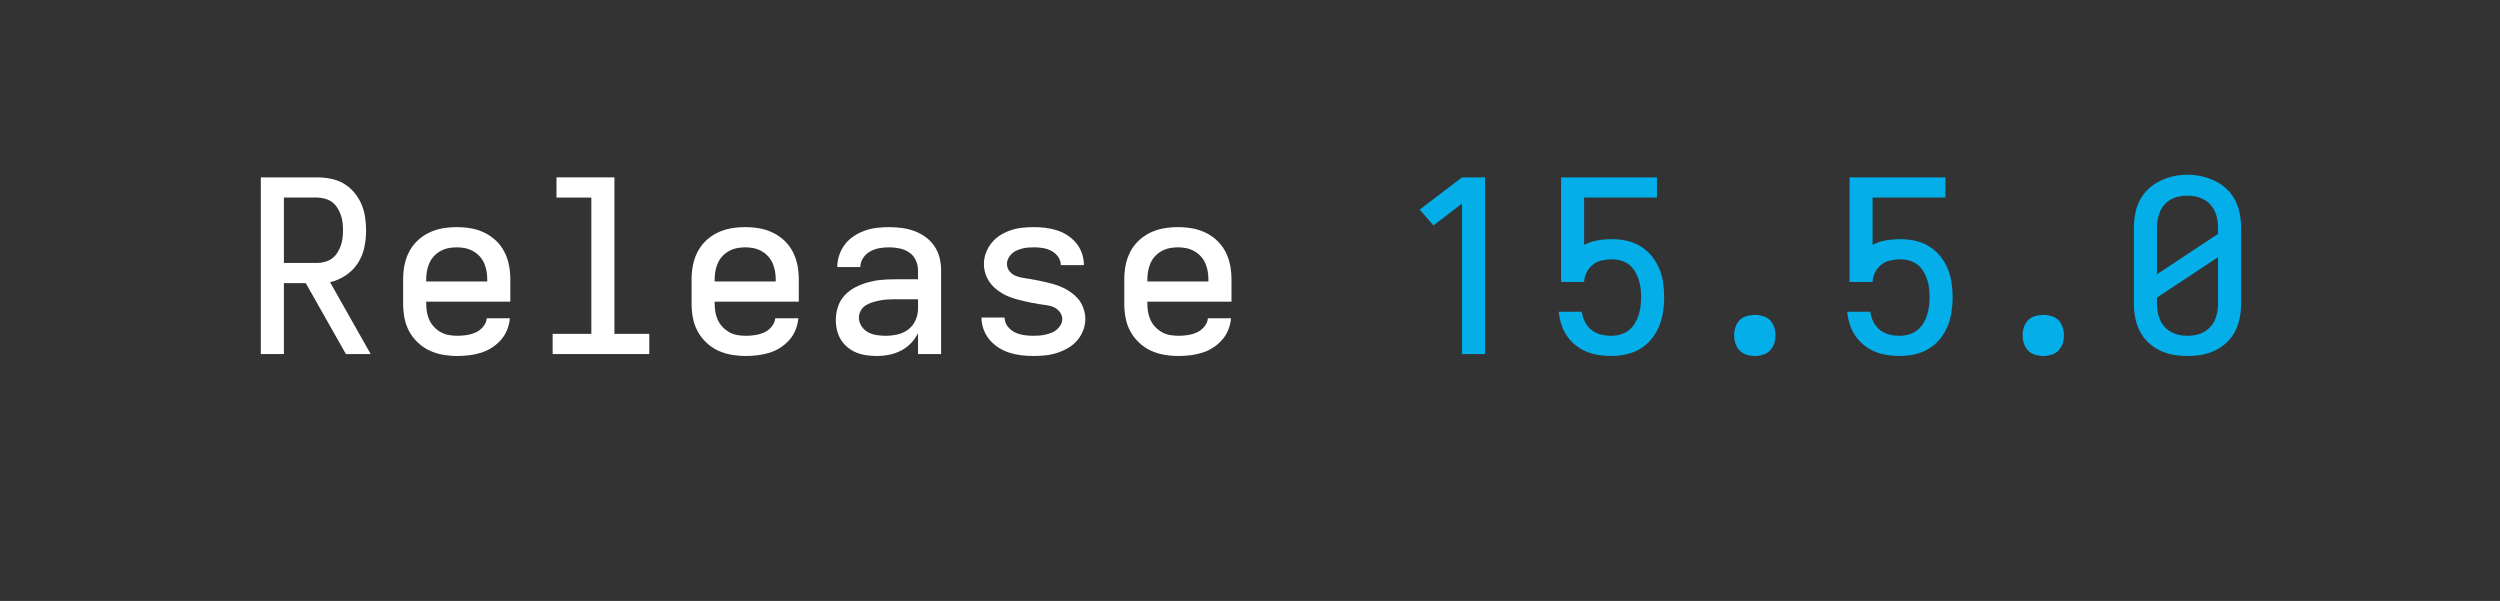 <svg xmlns="http://www.w3.org/2000/svg" height="40" viewBox="0 0 166.4 40" width="166.4"><rect x="0" y="0" width="166.4" height="40" fill="#333333" stroke="none"/><defs><path d="M 282 0 L 282 -626 L 163 -535 L 106 -601 L 282 -735 L 378 -735 L 378 0 Z " id="path7"/><path d="M 298 8 C 281.333 8 264.667 7 248 5 C 231.333 3 215.167 -0.5 199.5 -5.5 C 183.833 -10.5 168.833 -17.5 154.5 -26.5 C 140.167 -35.5 127.667 -46.333 117 -59 C 106.333 -71.667 98 -86 92 -102 C 86 -118 83 -134.333 83 -151 C 83 -151 83 -151.167 83 -151.5 C 83 -151.833 83 -152 83 -152 L 179 -152 C 179 -138.667 183.167 -126.5 191.5 -115.5 C 199.833 -104.5 209.833 -96.167 221.5 -90.5 C 233.167 -84.833 245.667 -81 259 -79 C 272.333 -77 285.333 -76 298 -76 C 306.667 -76 315.333 -76.333 324 -77 C 332.667 -77.667 341.167 -79 349.5 -81 C 357.833 -83 366 -85.5 374 -88.5 C 382 -91.5 389.333 -95.833 396 -101.5 C 402.667 -107.167 408.167 -113.833 412.5 -121.5 C 416.833 -129.167 419 -137.333 419 -146 C 419 -156 415.667 -165.5 409 -174.5 C 402.333 -183.5 394.333 -190.167 385 -194.5 C 375.667 -198.833 365.833 -201.667 355.5 -203 C 345.167 -204.333 334.833 -205.833 324.5 -207.5 C 314.167 -209.167 303.833 -211 293.5 -213 C 283.167 -215 273 -217.167 263 -219.5 C 253 -221.833 243 -224.333 233 -227 C 223 -229.667 213 -232.833 203 -236.5 C 193 -240.167 183.5 -244.5 174.5 -249.5 C 165.5 -254.5 156.833 -260.167 148.5 -266.5 C 140.167 -272.833 132.5 -280 125.5 -288 C 118.5 -296 112.667 -304.5 108 -313.5 C 103.333 -322.5 99.667 -332.167 97 -342.5 C 94.333 -352.833 93 -363.333 93 -374 C 93 -390 95.833 -405.667 101.5 -421 C 107.167 -436.333 115.167 -450.333 125.5 -463 C 135.833 -475.667 148 -486.333 162 -495 C 176 -503.667 190.667 -510.5 206 -515.5 C 221.333 -520.5 237 -523.833 253 -525.5 C 269 -527.167 285.333 -528 302 -528 C 318 -528 334 -527 350 -525 C 366 -523 381.833 -519.5 397.5 -514.5 C 413.167 -509.5 427.833 -502.5 441.5 -493.5 C 455.167 -484.5 467.167 -473.667 477.5 -461 C 487.833 -448.333 495.667 -434.167 501 -418.5 C 506.333 -402.833 509 -387 509 -371 C 509 -371 509 -371 509 -371 C 509 -371 509 -370.667 509 -370 C 509 -370 509 -370 509 -370 C 509 -370 509 -370 509 -370 L 413 -370 C 413 -382.667 409.167 -394.333 401.5 -405 C 393.833 -415.667 384.5 -423.833 373.5 -429.5 C 362.5 -435.167 350.833 -439 338.5 -441 C 326.167 -443 314 -444 302 -444 C 293.333 -444 285 -443.667 277 -443 C 269 -442.333 261 -441 253 -439 C 245 -437 237.167 -434.333 229.5 -431 C 221.833 -427.667 215 -423.167 209 -417.5 C 203 -411.833 198.167 -405.333 194.5 -398 C 190.833 -390.667 189 -383 189 -375 C 189 -364.333 192.167 -354.667 198.5 -346 C 204.833 -337.333 212.833 -330.833 222.5 -326.5 C 232.167 -322.167 242.167 -319.167 252.5 -317.5 C 262.833 -315.833 273.167 -314.167 283.5 -312.5 C 293.833 -310.833 304 -309 314 -307 C 324 -305 334.167 -302.833 344.5 -300.5 C 354.833 -298.167 365 -295.667 375 -293 C 385 -290.333 394.833 -287.167 404.5 -283.5 C 414.167 -279.833 423.667 -275.5 433 -270.5 C 442.333 -265.5 451.167 -259.833 459.5 -253.5 C 467.833 -247.167 475.5 -240.167 482.5 -232.5 C 489.5 -224.833 495.333 -216.333 500 -207 C 504.667 -197.667 508.333 -187.833 511 -177.5 C 513.667 -167.167 515 -157 515 -147 C 515 -130.333 512 -114.167 506 -98.5 C 500 -82.833 491.5 -68.667 480.5 -56 C 469.5 -43.333 456.667 -32.833 442 -24.5 C 427.333 -16.167 412.167 -9.5 396.5 -4.5 C 380.833 0.5 364.667 3.833 348 5.5 C 331.333 7.167 314.667 8 298 8 Z " id="path5"/><path d="M 302 8 C 284.667 8 267.333 6.667 250 4 C 232.667 1.333 216 -3.333 200 -10 C 184 -16.667 169.167 -25.333 155.5 -36 C 141.833 -46.667 130 -59.167 120 -73.5 C 110 -87.833 102.167 -103.167 96.5 -119.5 C 90.833 -135.833 87 -152.667 85 -170 L 84 -176 L 180 -176 L 182 -167 C 184.667 -153 189.5 -140 196.5 -128 C 203.5 -116 212.5 -106 223.5 -98 C 234.5 -90 246.833 -84.333 260.5 -81 C 274.167 -77.667 288 -76 302 -76 C 314.667 -76 327.167 -77.667 339.5 -81 C 351.833 -84.333 363.167 -89.833 373.5 -97.5 C 383.833 -105.167 392.5 -114.5 399.5 -125.5 C 406.5 -136.5 412 -148 416 -160 C 420 -172 422.833 -184.333 424.5 -197 C 426.167 -209.667 427 -222.333 427 -235 C 427 -247.667 426.333 -260.333 425 -273 C 423.667 -285.667 421 -298 417 -310 C 413 -322 407.667 -333.5 401 -344.5 C 394.333 -355.5 386 -364.833 376 -372.5 C 366 -380.167 354.833 -385.667 342.5 -389 C 330.167 -392.333 317.667 -394 305 -394 C 291 -394 277.167 -392.5 263.5 -389.5 C 249.833 -386.5 237.5 -380.667 226.5 -372 C 215.5 -363.333 206.833 -352.667 200.5 -340 C 194.167 -327.333 190.667 -314 190 -300 L 94 -300 L 94 -735 L 493 -735 L 493 -651 L 190 -651 L 190 -454 C 207.333 -463.333 225.833 -469.667 245.5 -473 C 265.167 -476.333 285 -478 305 -478 C 325.667 -478 346.167 -475.833 366.5 -471.5 C 386.833 -467.167 405.833 -459.667 423.5 -449 C 441.167 -438.333 456.667 -425 470 -409 C 483.333 -393 494 -375.5 502 -356.5 C 510 -337.5 515.5 -317.667 518.5 -297 C 521.5 -276.333 523 -255.667 523 -235 C 523 -214.333 521.333 -193.667 518 -173 C 514.667 -152.333 509 -132.5 501 -113.5 C 493 -94.5 482.167 -76.833 468.5 -60.5 C 454.833 -44.167 439 -30.833 421 -20.5 C 403 -10.167 383.833 -2.833 363.5 1.5 C 343.167 5.833 322.667 8 302 8 Z " id="path8"/><path d="M 300 8 C 288.667 8 277.333 6.333 266 3 C 254.667 -0.333 245 -6.167 237 -14.5 C 229 -22.833 223.167 -32.5 219.5 -43.5 C 215.833 -54.5 214 -66 214 -78 C 214 -89.333 215.833 -100.667 219.5 -112 C 223.167 -123.333 229 -133 237 -141 C 245 -149 254.667 -154.667 266 -158 C 277.333 -161.333 288.667 -163 300 -163 C 311.333 -163 322.667 -161.333 334 -158 C 345.333 -154.667 355 -149 363 -141 C 371 -133 376.833 -123.333 380.5 -112 C 384.167 -100.667 386 -89.333 386 -78 C 386 -66 384.167 -54.5 380.5 -43.5 C 376.833 -32.5 371 -22.833 363 -14.5 C 355 -6.167 345.333 -0.333 334 3 C 322.667 6.333 311.333 8 300 8 Z " id="path9"/><path d="M 300 8 C 280 8 260.333 6.333 241 3 C 221.667 -0.333 203 -6.333 185 -15 C 167 -23.667 150.833 -34.833 136.5 -48.5 C 122.167 -62.167 110.5 -77.833 101.5 -95.5 C 92.5 -113.167 86.167 -131.667 82.5 -151 C 78.833 -170.333 77 -190 77 -210 L 77 -525 C 77 -545 78.833 -564.667 82.5 -584 C 86.167 -603.333 92.5 -621.833 101.5 -639.5 C 110.5 -657.167 122.333 -672.833 137 -686.5 C 151.667 -700.167 167.833 -711.333 185.5 -720 C 203.167 -728.667 221.667 -735.167 241 -739.5 C 260.333 -743.833 280 -746 300 -746 C 320 -746 339.667 -743.833 359 -739.5 C 378.333 -735.167 396.833 -728.667 414.5 -720 C 432.167 -711.333 448.333 -700.167 463 -686.5 C 477.667 -672.833 489.5 -657.167 498.5 -639.5 C 507.5 -621.833 513.833 -603.333 517.5 -584 C 521.167 -564.667 523 -545 523 -525 L 523 -210 C 523 -190 521.167 -170.333 517.5 -151 C 513.833 -131.667 507.5 -113.167 498.5 -95.5 C 489.5 -77.833 477.833 -62.167 463.5 -48.5 C 449.167 -34.833 433 -23.667 415 -15 C 397 -6.333 378.333 -0.333 359 3 C 339.667 6.333 320 8 300 8 Z M 173 -332 L 427 -500 L 427 -525 C 427 -537 426 -548.833 424 -560.5 C 422 -572.167 418.5 -583.333 413.5 -594 C 408.5 -604.667 402 -614.333 394 -623 C 386 -631.667 376.833 -638.667 366.5 -644 C 356.167 -649.333 345.167 -653.167 333.5 -655.5 C 321.833 -657.833 310 -659 298 -659 C 286.667 -659 275.333 -657.833 264 -655.5 C 252.667 -653.167 241.833 -649.167 231.5 -643.5 C 221.167 -637.833 212.167 -630.667 204.5 -622 C 196.833 -613.333 190.667 -603.667 186 -593 C 181.333 -582.333 178 -571.167 176 -559.5 C 174 -547.833 173 -536.333 173 -525 Z M 300 -76 C 312 -76 323.667 -77.167 335 -79.5 C 346.333 -81.833 357.167 -85.833 367.5 -91.5 C 377.833 -97.167 387 -104.333 395 -113 C 403 -121.667 409.333 -131.333 414 -142 C 418.667 -152.667 422 -163.667 424 -175 C 426 -186.333 427 -198 427 -210 L 427 -403 L 173 -235 L 173 -210 C 173 -198 174 -186.333 176 -175 C 178 -163.667 181.333 -152.667 186 -142 C 190.667 -131.333 197 -121.667 205 -113 C 213 -104.333 222.167 -97.167 232.5 -91.5 C 242.833 -85.833 253.667 -81.833 265 -79.5 C 276.333 -77.167 288 -76 300 -76 Z " id="path10"/><path d="M 85 0 L 85 -735 L 319 -735 C 337.667 -735 356.5 -733.167 375.5 -729.5 C 394.5 -725.833 412.167 -719.333 428.5 -710 C 444.833 -700.667 459.333 -688.667 472 -674 C 484.667 -659.333 494.833 -643.333 502.5 -626 C 510.167 -608.667 515.5 -590.5 518.5 -571.5 C 521.5 -552.5 523 -533.667 523 -515 C 523 -491 520.5 -467.167 515.5 -443.5 C 510.5 -419.833 501.5 -398 488.5 -378 C 475.5 -358 458.833 -341.167 438.5 -327.5 C 418.167 -313.833 396.333 -304.333 373 -299 L 542 0 L 439 0 L 272 -295 L 181 -295 L 181 0 Z M 181 -379 L 319 -379 C 329.667 -379 340.5 -380.5 351.5 -383.5 C 362.5 -386.5 372.333 -391.167 381 -397.5 C 389.667 -403.833 397 -411.667 403 -421 C 409 -430.333 413.833 -440.167 417.5 -450.5 C 421.167 -460.833 423.667 -471.5 425 -482.5 C 426.333 -493.5 427 -504.333 427 -515 C 427 -525.667 426.333 -536.5 425 -547.5 C 423.667 -558.5 421.167 -569.167 417.5 -579.5 C 413.833 -589.833 409 -599.667 403 -609 C 397 -618.333 389.667 -626.167 381 -632.5 C 372.333 -638.833 362.5 -643.5 351.5 -646.5 C 340.5 -649.5 329.667 -651 319 -651 L 181 -651 Z " id="path1"/><path d="M 303 8 C 283 8 263.167 6.333 243.5 3 C 223.833 -0.333 205 -6.167 187 -14.5 C 169 -22.833 152.667 -34 138 -48 C 123.333 -62 111.333 -77.667 102 -95 C 92.667 -112.333 86.167 -130.833 82.5 -150.5 C 78.833 -170.167 77 -190 77 -210 L 77 -310 C 77 -330 78.833 -349.667 82.5 -369 C 86.167 -388.333 92.5 -406.833 101.5 -424.5 C 110.5 -442.167 122.167 -457.833 136.5 -471.5 C 150.833 -485.167 167 -496.333 185 -505 C 203 -513.667 221.667 -519.667 241 -523 C 260.333 -526.333 280 -528 300 -528 C 320 -528 339.667 -526.333 359 -523 C 378.333 -519.667 397 -513.667 415 -505 C 433 -496.333 449.167 -485.167 463.5 -471.5 C 477.833 -457.833 489.5 -442.167 498.5 -424.5 C 507.5 -406.833 513.833 -388.333 517.5 -369 C 521.167 -349.667 523 -330 523 -310 L 523 -218 L 173 -218 L 173 -210 C 173 -198 174 -186.167 176 -174.5 C 178 -162.833 181.5 -151.667 186.5 -141 C 191.5 -130.333 198.167 -120.667 206.5 -112 C 214.833 -103.333 224.167 -96.167 234.5 -90.5 C 244.833 -84.833 255.833 -81 267.5 -79 C 279.167 -77 291 -76 303 -76 C 315.667 -76 328.5 -77 341.5 -79 C 354.5 -81 367 -84.667 379 -90 C 391 -95.333 401.333 -103.333 410 -114 C 418.667 -124.667 423.667 -136.333 425 -149 L 521 -149 C 519.667 -132.333 515.833 -116.167 509.5 -100.5 C 503.167 -84.833 494.5 -70.833 483.5 -58.5 C 472.5 -46.167 460 -35.5 446 -26.5 C 432 -17.5 417 -10.5 401 -5.5 C 385 -0.5 368.667 3 352 5 C 335.333 7 319 8 303 8 Z M 427 -302 L 427 -310 C 427 -322 426 -333.667 424 -345 C 422 -356.333 418.667 -367.333 414 -378 C 409.333 -388.667 403 -398.333 395 -407 C 387 -415.667 377.833 -422.833 367.5 -428.5 C 357.167 -434.167 346.333 -438.167 335 -440.5 C 323.667 -442.833 312 -444 300 -444 C 288 -444 276.333 -442.833 265 -440.5 C 253.667 -438.167 242.833 -434.167 232.5 -428.5 C 222.167 -422.833 213 -415.667 205 -407 C 197 -398.333 190.667 -388.667 186 -378 C 181.333 -367.333 178 -356.333 176 -345 C 174 -333.667 173 -322 173 -310 L 173 -302 Z " id="path2"/><path d="M 99 0 L 99 -84 L 260 -84 L 260 -651 L 115 -651 L 115 -735 L 356 -735 L 356 -84 L 501 -84 L 501 0 Z " id="path3"/><path d="M 247 8 C 233 8 218.833 7 204.5 5 C 190.167 3 176.333 -0.667 163 -6 C 149.667 -11.333 137.333 -18.667 126 -28 C 114.667 -37.333 105.333 -48 98 -60 C 90.667 -72 85.333 -85 82 -99 C 78.667 -113 77 -127.333 77 -142 C 77 -160.667 80 -179 86 -197 C 92 -215 101.333 -230.833 114 -244.5 C 126.667 -258.167 141.5 -269.333 158.5 -278 C 175.5 -286.667 193 -293.5 211 -298.5 C 229 -303.5 247.167 -306.833 265.5 -308.5 C 283.833 -310.167 302.333 -311 321 -311 L 419 -311 L 419 -348 C 419 -362.667 415.833 -376.833 409.5 -390.5 C 403.167 -404.167 394 -415 382 -423 C 370 -431 356.667 -436.5 342 -439.5 C 327.333 -442.5 312.667 -444 298 -444 C 284.667 -444 271.333 -442.833 258 -440.5 C 244.667 -438.167 232 -433.667 220 -427 C 208 -420.333 198.167 -411.167 190.5 -399.5 C 182.833 -387.833 179 -375.333 179 -362 L 83 -362 C 83 -378.667 85.833 -395.333 91.5 -412 C 97.167 -428.667 105.167 -443.667 115.5 -457 C 125.833 -470.333 138.167 -481.667 152.5 -491 C 166.833 -500.333 182 -507.833 198 -513.5 C 214 -519.167 230.5 -523 247.5 -525 C 264.5 -527 281.333 -528 298 -528 C 316 -528 333.833 -526.833 351.5 -524.5 C 369.167 -522.167 386.333 -518 403 -512 C 419.667 -506 435.333 -497.667 450 -487 C 464.667 -476.333 477 -463.667 487 -449 C 497 -434.333 504.167 -418.333 508.5 -401 C 512.833 -383.667 515 -366 515 -348 L 515 0 L 419 0 L 419 -87 C 411 -71 401 -56.833 389 -44.5 C 377 -32.167 363.167 -22 347.5 -14 C 331.833 -6 315.5 -0.333 298.5 3 C 281.5 6.333 264.333 8 247 8 Z M 284 -76 C 300.667 -76 317.167 -77.833 333.5 -81.5 C 349.833 -85.167 364.667 -92 378 -102 C 391.333 -112 401.5 -124.833 408.5 -140.5 C 415.5 -156.167 419 -172.333 419 -189 L 419 -228 L 321 -228 C 311 -228 300.833 -227.667 290.5 -227 C 280.167 -226.333 270 -225 260 -223 C 250 -221 240 -218.5 230 -215.5 C 220 -212.5 210.667 -208.333 202 -203 C 193.333 -197.667 186.333 -190.333 181 -181 C 175.667 -171.667 173 -162 173 -152 C 173 -139.333 176.5 -127.5 183.5 -116.5 C 190.5 -105.5 199.5 -97 210.5 -91 C 221.5 -85 233.333 -81 246 -79 C 258.667 -77 271.333 -76 284 -76 Z " id="path4"/><path d="" id="path6"/></defs><g><g fill="#ffffff" transform="translate(16 23.566) rotate(0)"><use href="#path1" transform="translate(0 0) scale(0.016)"/><use href="#path2" transform="translate(9.6 0) scale(0.016)"/><use href="#path3" transform="translate(19.2 0) scale(0.016)"/><use href="#path2" transform="translate(28.8 0) scale(0.016)"/><use href="#path4" transform="translate(38.4 0) scale(0.016)"/><use href="#path5" transform="translate(48 0) scale(0.016)"/><use href="#path2" transform="translate(57.6 0) scale(0.016)"/><use href="#path6" transform="translate(67.2 0) scale(0.016)"/></g><g fill="#03aee9" transform="translate(92.8 23.566) rotate(0)"><use href="#path7" transform="translate(0 0) scale(0.016)"/><use href="#path8" transform="translate(9.6 0) scale(0.016)"/><use href="#path9" transform="translate(19.2 0) scale(0.016)"/><use href="#path8" transform="translate(28.8 0) scale(0.016)"/><use href="#path9" transform="translate(38.4 0) scale(0.016)"/><use href="#path10" transform="translate(48 0) scale(0.016)"/></g></g></svg>